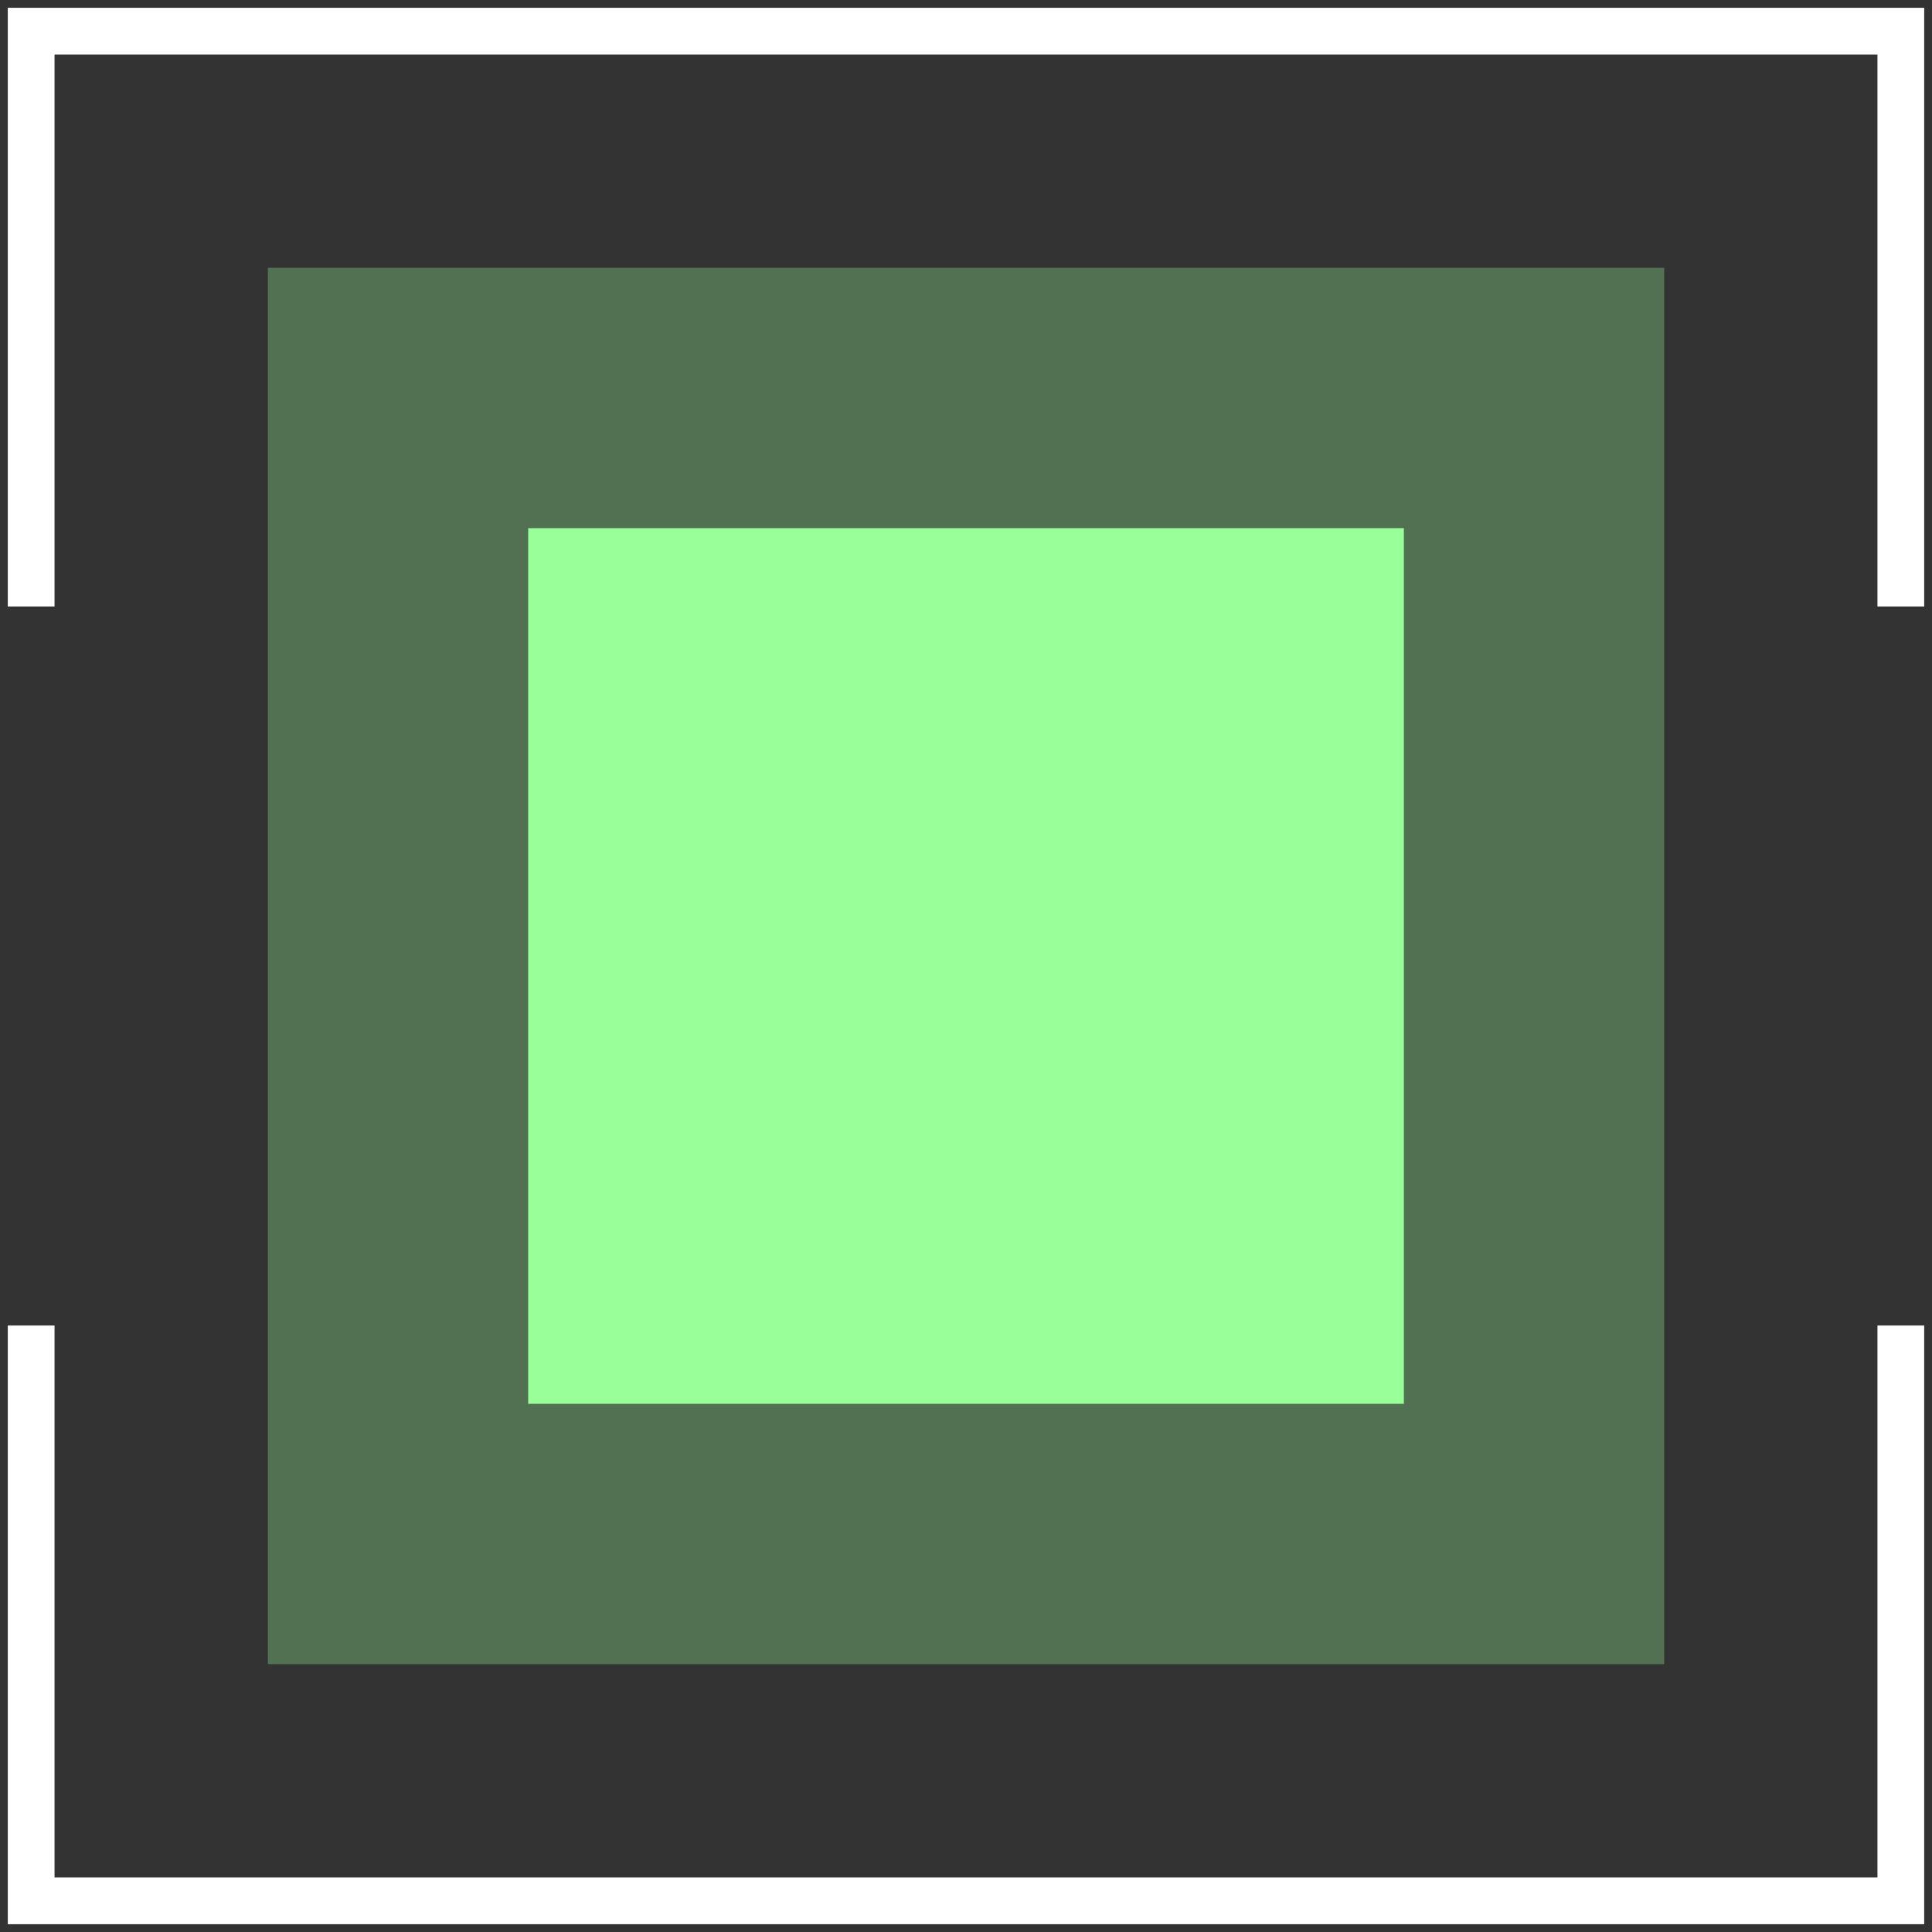 <svg width="62" height="62" viewBox="0 0 62 62" fill="none" xmlns="http://www.w3.org/2000/svg">
<rect x="0" y="0" width="62" height="62" fill="#333333" stroke="none"/>
<g id="Component 2">
<g id="Group 126">
<rect id="Rectangle " opacity="0.3" x="8.596" y="8.594" width="44.81" height="44.81" fill="#99FF99"/>
<rect id="Rectangle _2" x="16.95" y="16.949" width="28.101" height="28.101" fill="#99FF99"/>
<path id="Rectangle" d="M61 19.462V1H1V19.462M61 42.538V61H1V42.538" stroke="white" stroke-width="1.5"/>
</g>
</g>
</svg>
